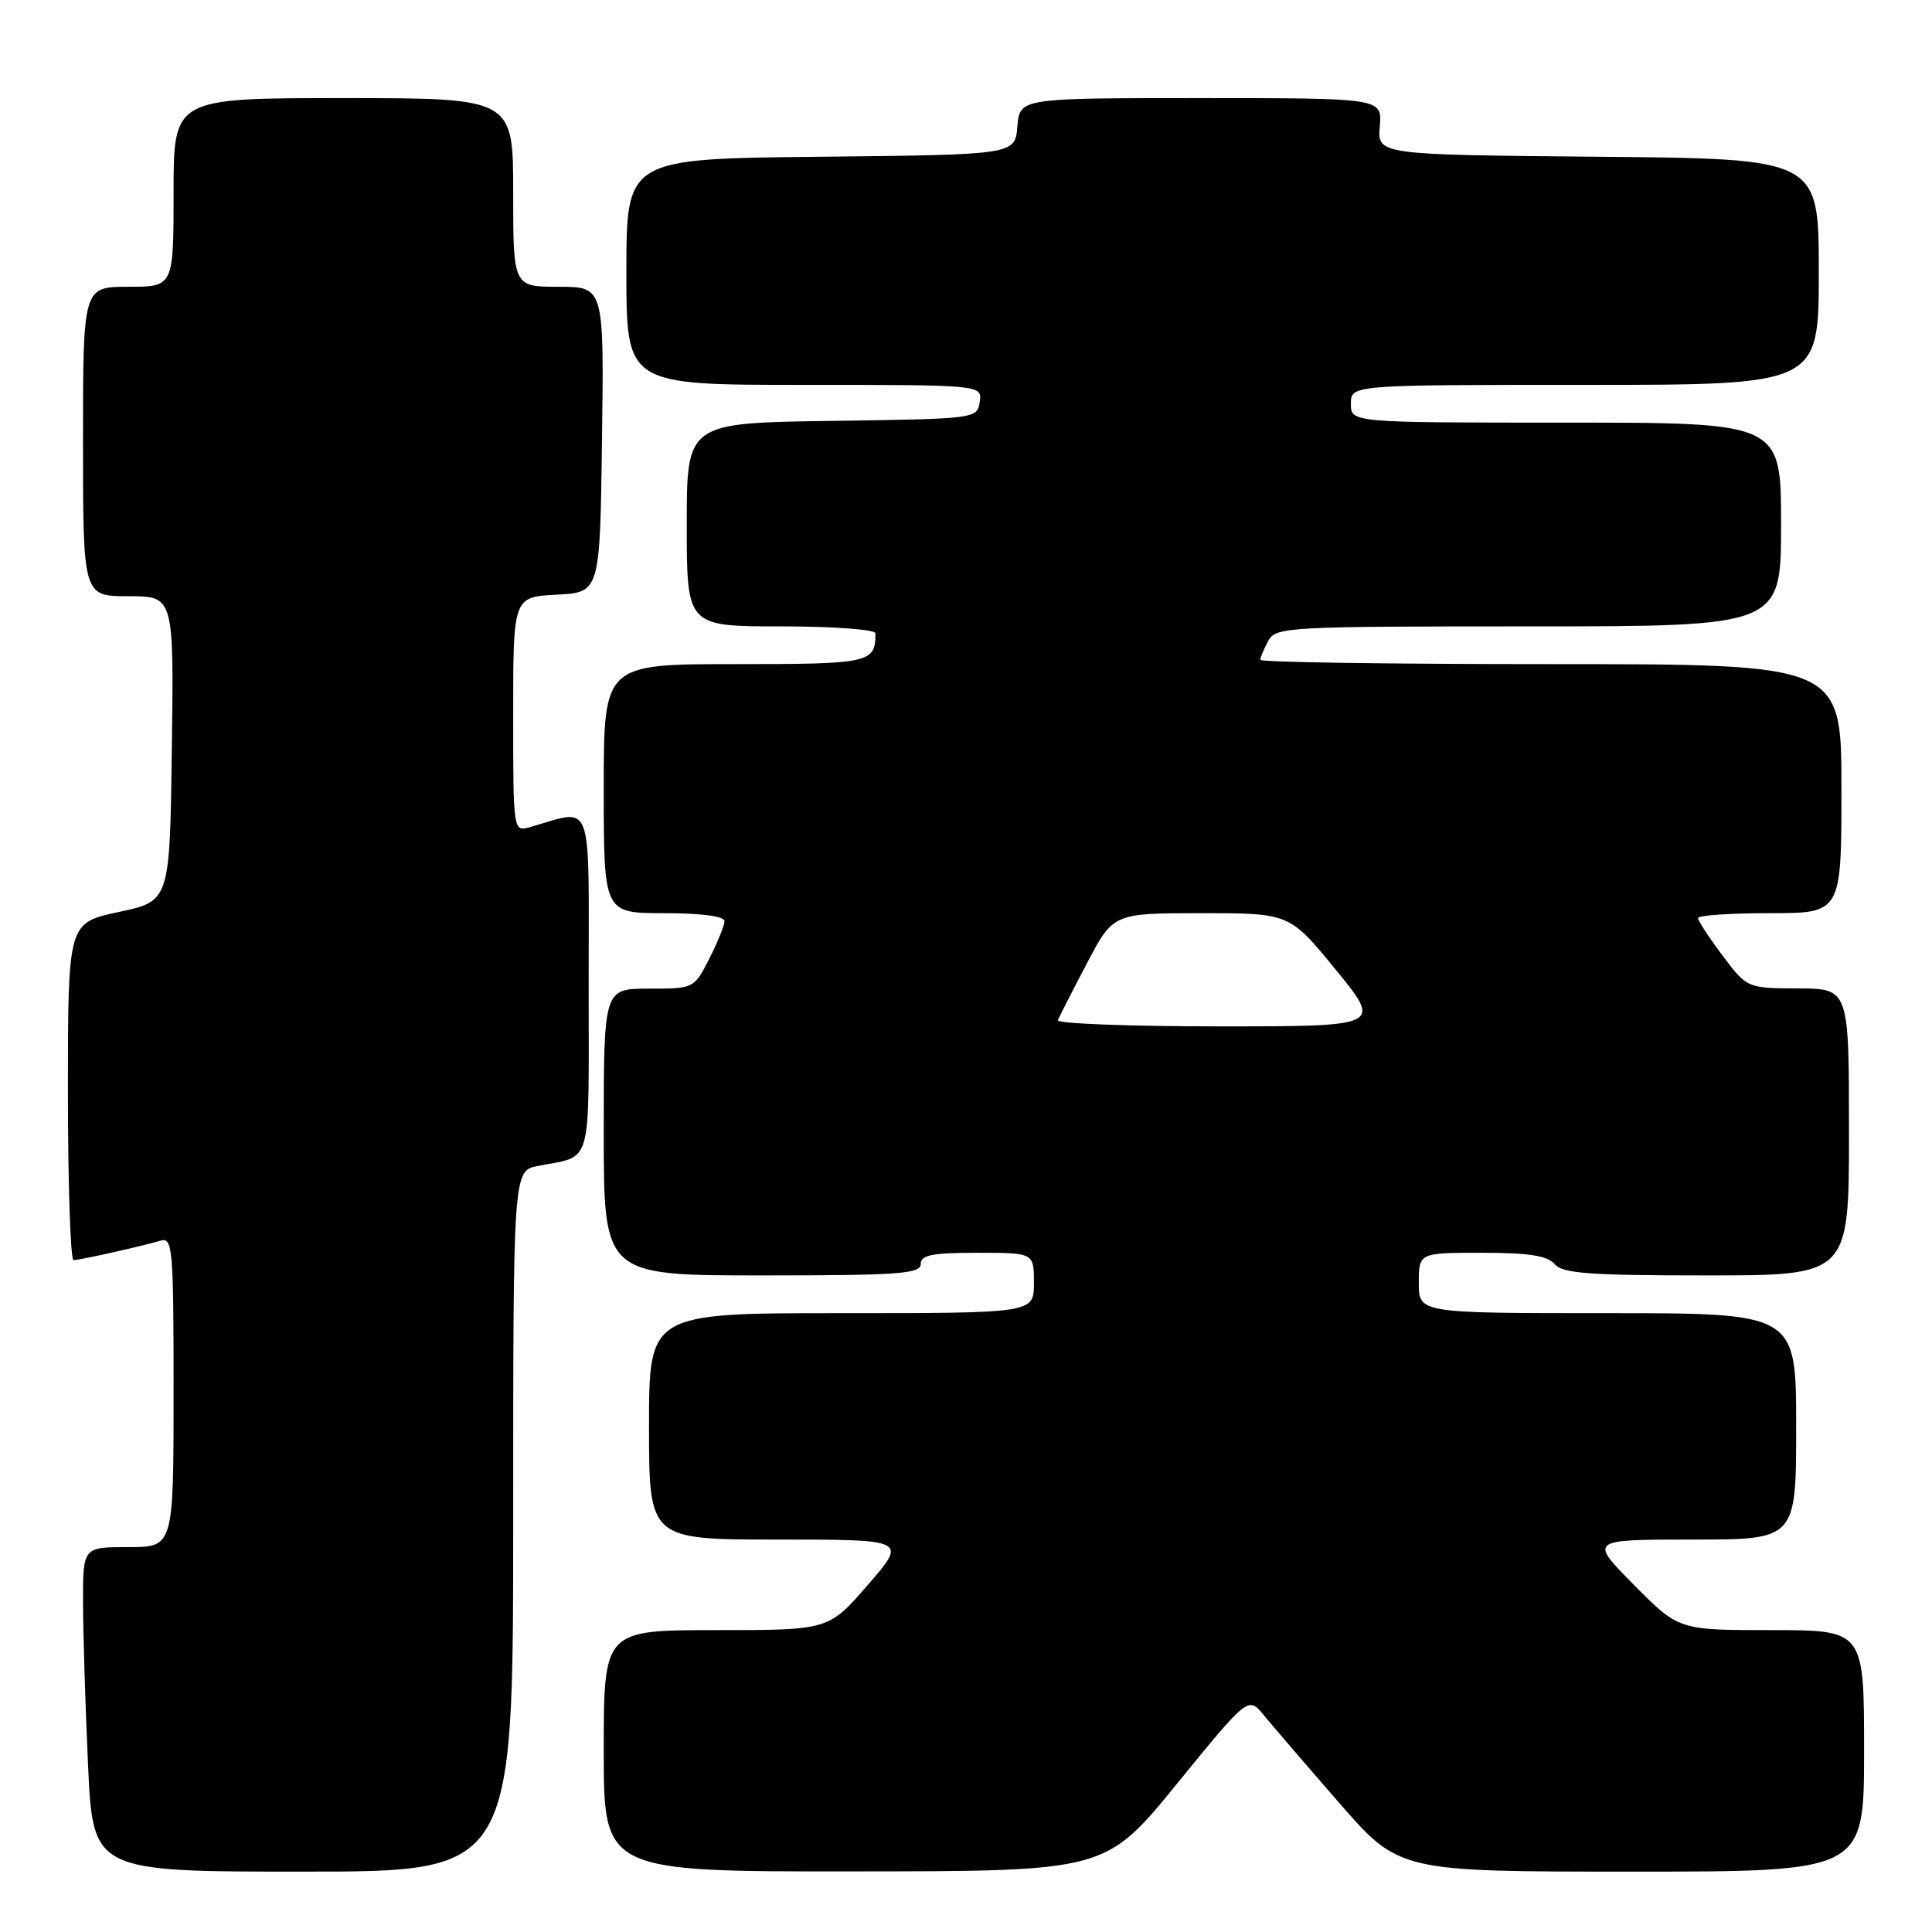 <?xml version="1.0" encoding="UTF-8" standalone="no"?>
<!DOCTYPE svg PUBLIC "-//W3C//DTD SVG 1.1//EN" "http://www.w3.org/Graphics/SVG/1.1/DTD/svg11.dtd" >
<svg xmlns="http://www.w3.org/2000/svg" xmlns:xlink="http://www.w3.org/1999/xlink" version="1.1" viewBox="0 0 256 256">
 <g >
 <path fill="currentColor"
d=" M 68.00 201.58 C 68.00 155.16 68.00 155.16 71.25 154.50 C 78.63 153.02 78.00 155.26 78.00 130.31 C 78.00 105.27 78.72 107.18 70.25 109.59 C 68.00 110.23 68.00 110.23 68.00 94.67 C 68.00 79.10 68.00 79.10 73.75 78.80 C 79.50 78.50 79.50 78.50 79.77 58.25 C 80.04 38.00 80.04 38.00 74.02 38.00 C 68.00 38.00 68.00 38.00 68.00 25.50 C 68.00 13.00 68.00 13.00 45.50 13.00 C 23.00 13.00 23.00 13.00 23.00 25.50 C 23.00 38.00 23.00 38.00 17.00 38.00 C 11.00 38.00 11.00 38.00 11.00 58.50 C 11.00 79.00 11.00 79.00 17.02 79.00 C 23.04 79.00 23.04 79.00 22.77 99.20 C 22.50 119.40 22.50 119.40 15.75 120.84 C 9.00 122.28 9.00 122.28 9.00 144.64 C 9.00 156.94 9.34 166.99 9.75 166.98 C 10.70 166.94 18.93 165.10 21.25 164.40 C 22.88 163.90 23.00 165.31 23.00 184.43 C 23.00 205.00 23.00 205.00 17.00 205.00 C 11.00 205.00 11.00 205.00 11.00 212.25 C 11.01 216.24 11.30 225.91 11.66 233.75 C 12.31 248.00 12.31 248.00 40.16 248.00 C 68.00 248.00 68.00 248.00 68.00 201.58 Z  M 155.95 236.36 C 165.40 224.77 165.40 224.77 167.45 227.26 C 168.58 228.63 173.07 233.86 177.44 238.88 C 185.39 248.00 185.39 248.00 216.19 248.00 C 247.00 248.00 247.00 248.00 247.00 232.00 C 247.00 216.00 247.00 216.00 234.72 216.00 C 222.44 216.00 222.44 216.00 216.50 210.00 C 210.56 204.00 210.56 204.00 224.28 204.00 C 238.00 204.00 238.00 204.00 238.00 189.00 C 238.00 174.00 238.00 174.00 213.00 174.00 C 188.00 174.00 188.00 174.00 188.00 170.00 C 188.00 166.00 188.00 166.00 196.38 166.00 C 202.60 166.00 205.07 166.39 206.00 167.50 C 207.03 168.74 210.56 169.00 226.12 169.00 C 245.00 169.00 245.00 169.00 245.00 150.00 C 245.00 131.00 245.00 131.00 238.25 130.97 C 231.50 130.94 231.50 130.94 228.25 126.62 C 226.46 124.25 225.00 122.01 225.00 121.65 C 225.00 121.29 229.28 121.00 234.50 121.00 C 244.00 121.00 244.00 121.00 244.00 104.50 C 244.00 88.00 244.00 88.00 205.50 88.00 C 184.32 88.00 167.00 87.75 167.00 87.43 C 167.00 87.12 167.47 86.00 168.04 84.93 C 169.03 83.08 170.47 83.00 202.54 83.00 C 236.00 83.00 236.00 83.00 236.00 69.50 C 236.00 56.00 236.00 56.00 207.50 56.00 C 179.00 56.00 179.00 56.00 179.00 53.50 C 179.00 51.00 179.00 51.00 210.00 51.00 C 241.00 51.00 241.00 51.00 241.00 36.02 C 241.00 21.03 241.00 21.03 211.75 20.77 C 182.51 20.50 182.51 20.50 182.83 16.75 C 183.15 13.00 183.15 13.00 159.14 13.00 C 135.12 13.00 135.12 13.00 134.81 16.75 C 134.50 20.50 134.50 20.50 108.75 20.77 C 83.00 21.03 83.00 21.03 83.00 36.02 C 83.00 51.00 83.00 51.00 106.57 51.00 C 130.14 51.00 130.14 51.00 129.82 53.25 C 129.50 55.48 129.36 55.50 110.25 55.77 C 91.00 56.04 91.00 56.04 91.00 69.52 C 91.00 83.00 91.00 83.00 103.50 83.00 C 110.42 83.00 116.00 83.41 116.00 83.92 C 116.00 87.85 115.31 88.00 97.39 88.00 C 80.00 88.00 80.00 88.00 80.00 104.50 C 80.00 121.00 80.00 121.00 88.00 121.00 C 92.87 121.00 96.00 121.41 96.00 122.04 C 96.00 122.61 95.09 124.86 93.98 127.04 C 91.97 130.99 91.94 131.00 85.98 131.00 C 80.00 131.00 80.00 131.00 80.00 150.00 C 80.00 169.00 80.00 169.00 101.00 169.00 C 119.00 169.00 122.00 168.79 122.00 167.50 C 122.00 166.30 123.50 166.00 129.50 166.00 C 137.00 166.00 137.00 166.00 137.00 170.00 C 137.00 174.00 137.00 174.00 111.50 174.00 C 86.00 174.00 86.00 174.00 86.00 189.00 C 86.00 204.00 86.00 204.00 103.10 204.00 C 120.20 204.00 120.20 204.00 115.00 210.00 C 109.80 216.00 109.80 216.00 94.90 216.00 C 80.00 216.00 80.00 216.00 80.00 232.00 C 80.00 248.00 80.00 248.00 113.25 247.97 C 146.50 247.95 146.50 247.95 155.95 236.36 Z  M 140.17 135.18 C 140.35 134.74 142.07 131.36 144.00 127.69 C 147.50 121.01 147.50 121.01 159.19 121.00 C 170.87 121.00 170.87 121.00 177.00 128.50 C 183.13 136.00 183.13 136.00 161.48 136.00 C 149.57 136.00 139.98 135.63 140.17 135.18 Z "/>
</g>
</svg>